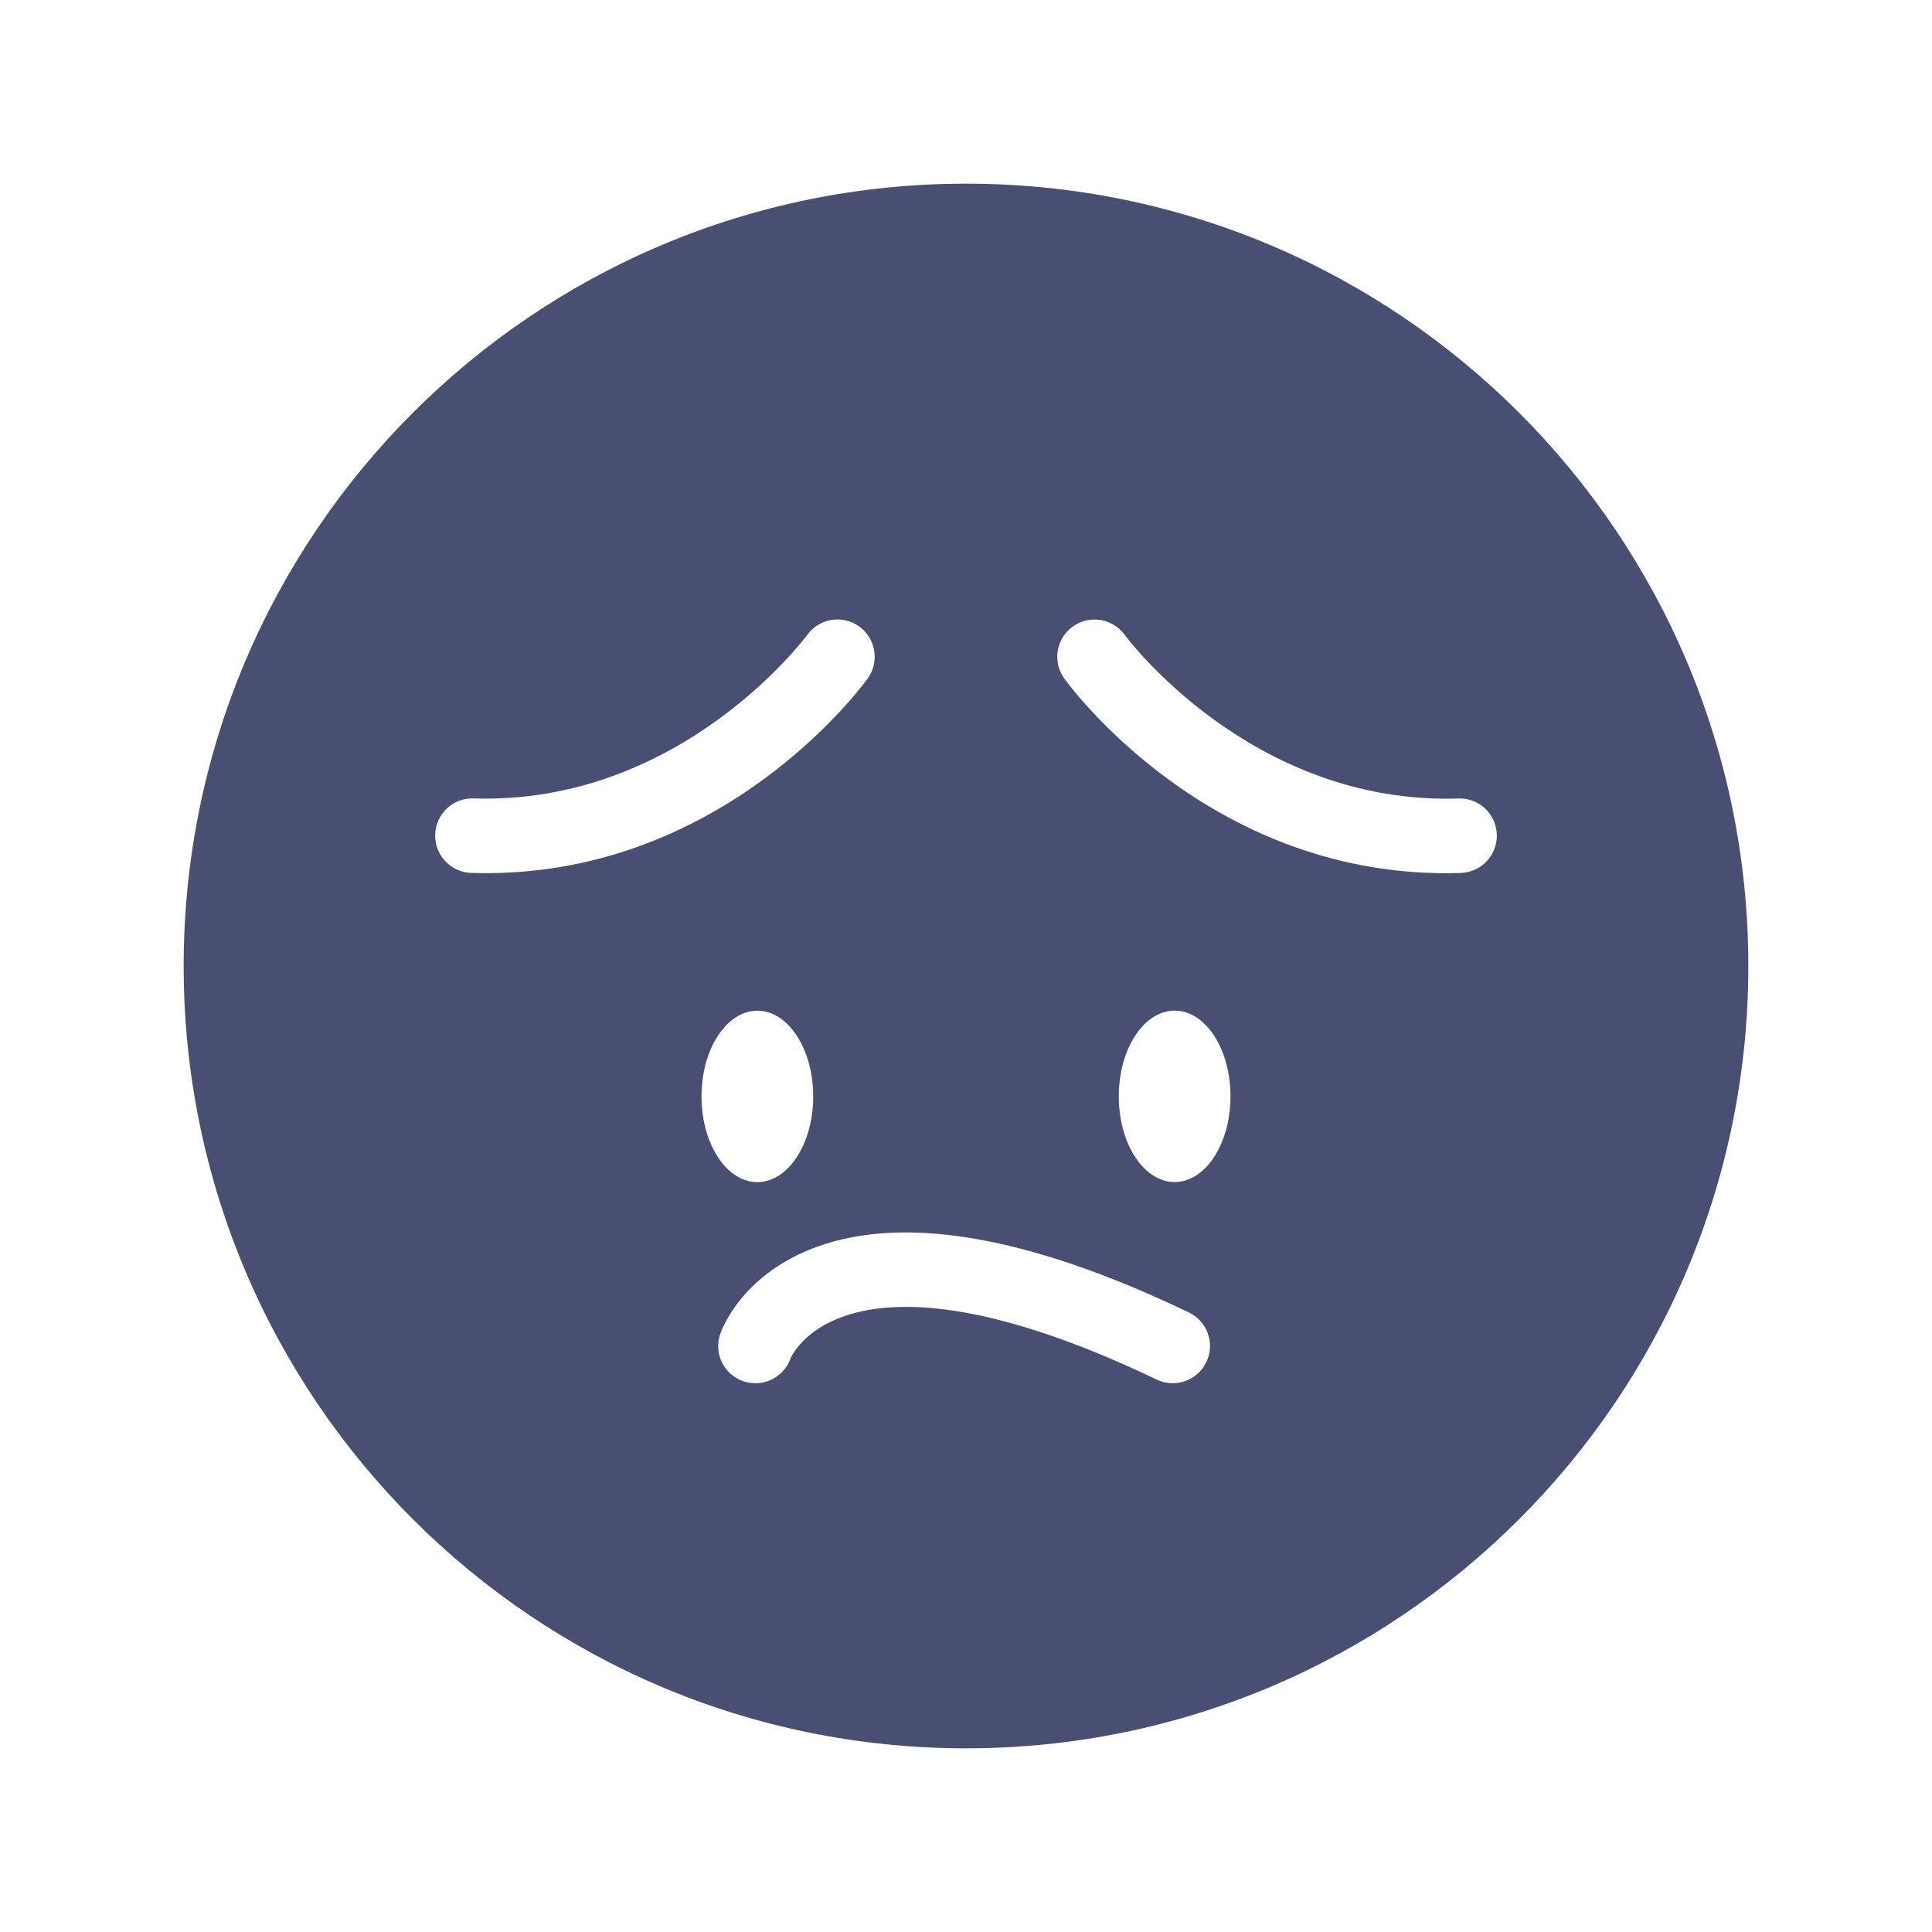 <?xml version="1.0" encoding="utf-8"?>
<!-- Generator: Adobe Illustrator 26.0.0, SVG Export Plug-In . SVG Version: 6.00 Build 0)  -->
<svg version="1.1" id="Layer_1" xmlns="http://www.w3.org/2000/svg" xmlns:xlink="http://www.w3.org/1999/xlink" x="0px" y="0px"
	 viewBox="0 0 284 284" style="enable-background:new 0 0 284 284;" xml:space="preserve">
<style type="text/css">
	.st0{fill:#494E73;}
</style>
<g>
	<path class="st0" d="M142,27C78.49,27,27,78.49,27,142s51.49,115,115,115s115-51.49,115-115S205.51,27,142,27z M69.27,128.32
		c-3.02-0.1-5.39-2.62-5.3-5.65c0.1-3.02,2.61-5.42,5.65-5.3c30.48,0.97,48.83-23.75,49.04-24.04c1.77-2.45,5.18-3,7.64-1.24
		c2.46,1.77,3.01,5.19,1.25,7.64c-0.86,1.19-21,28.62-56.11,28.62C70.72,128.35,70,128.34,69.27,128.32z M111.33,148.57
		c4.54,0,8.21,5.64,8.21,12.6c0,6.96-3.68,12.6-8.21,12.6c-4.54,0-8.21-5.64-8.21-12.6C103.12,154.21,106.8,148.57,111.33,148.57z
		 M177.33,200.22c-1.31,2.73-4.58,3.88-7.31,2.57c-26.29-12.59-40.09-11.79-47.04-8.89c-5.24,2.18-6.75,5.72-6.76,5.75
		c-0.79,2.26-2.91,3.68-5.17,3.68c-0.6,0-1.2-0.1-1.8-0.3c-2.86-0.99-4.37-4.11-3.37-6.97c0.29-0.83,3.09-8.18,12.89-12.27
		c13.11-5.46,31.95-2.39,55.98,9.13C177.49,194.23,178.64,197.5,177.33,200.22z M172.67,173.76c-4.54,0-8.21-5.64-8.21-12.6
		c0-6.96,3.68-12.6,8.21-12.6c4.54,0,8.21,5.64,8.21,12.6C180.88,168.12,177.2,173.76,172.67,173.76z M214.73,128.32
		c-0.73,0.02-1.45,0.04-2.17,0.04c-35.11,0-55.25-27.42-56.11-28.62c-1.77-2.45-1.21-5.88,1.25-7.64c2.45-1.76,5.87-1.21,7.64,1.24
		c0.21,0.29,18.57,25.01,49.04,24.04c3.04-0.12,5.55,2.28,5.65,5.3C220.12,125.69,217.75,128.22,214.73,128.32z"/>
</g>
</svg>
